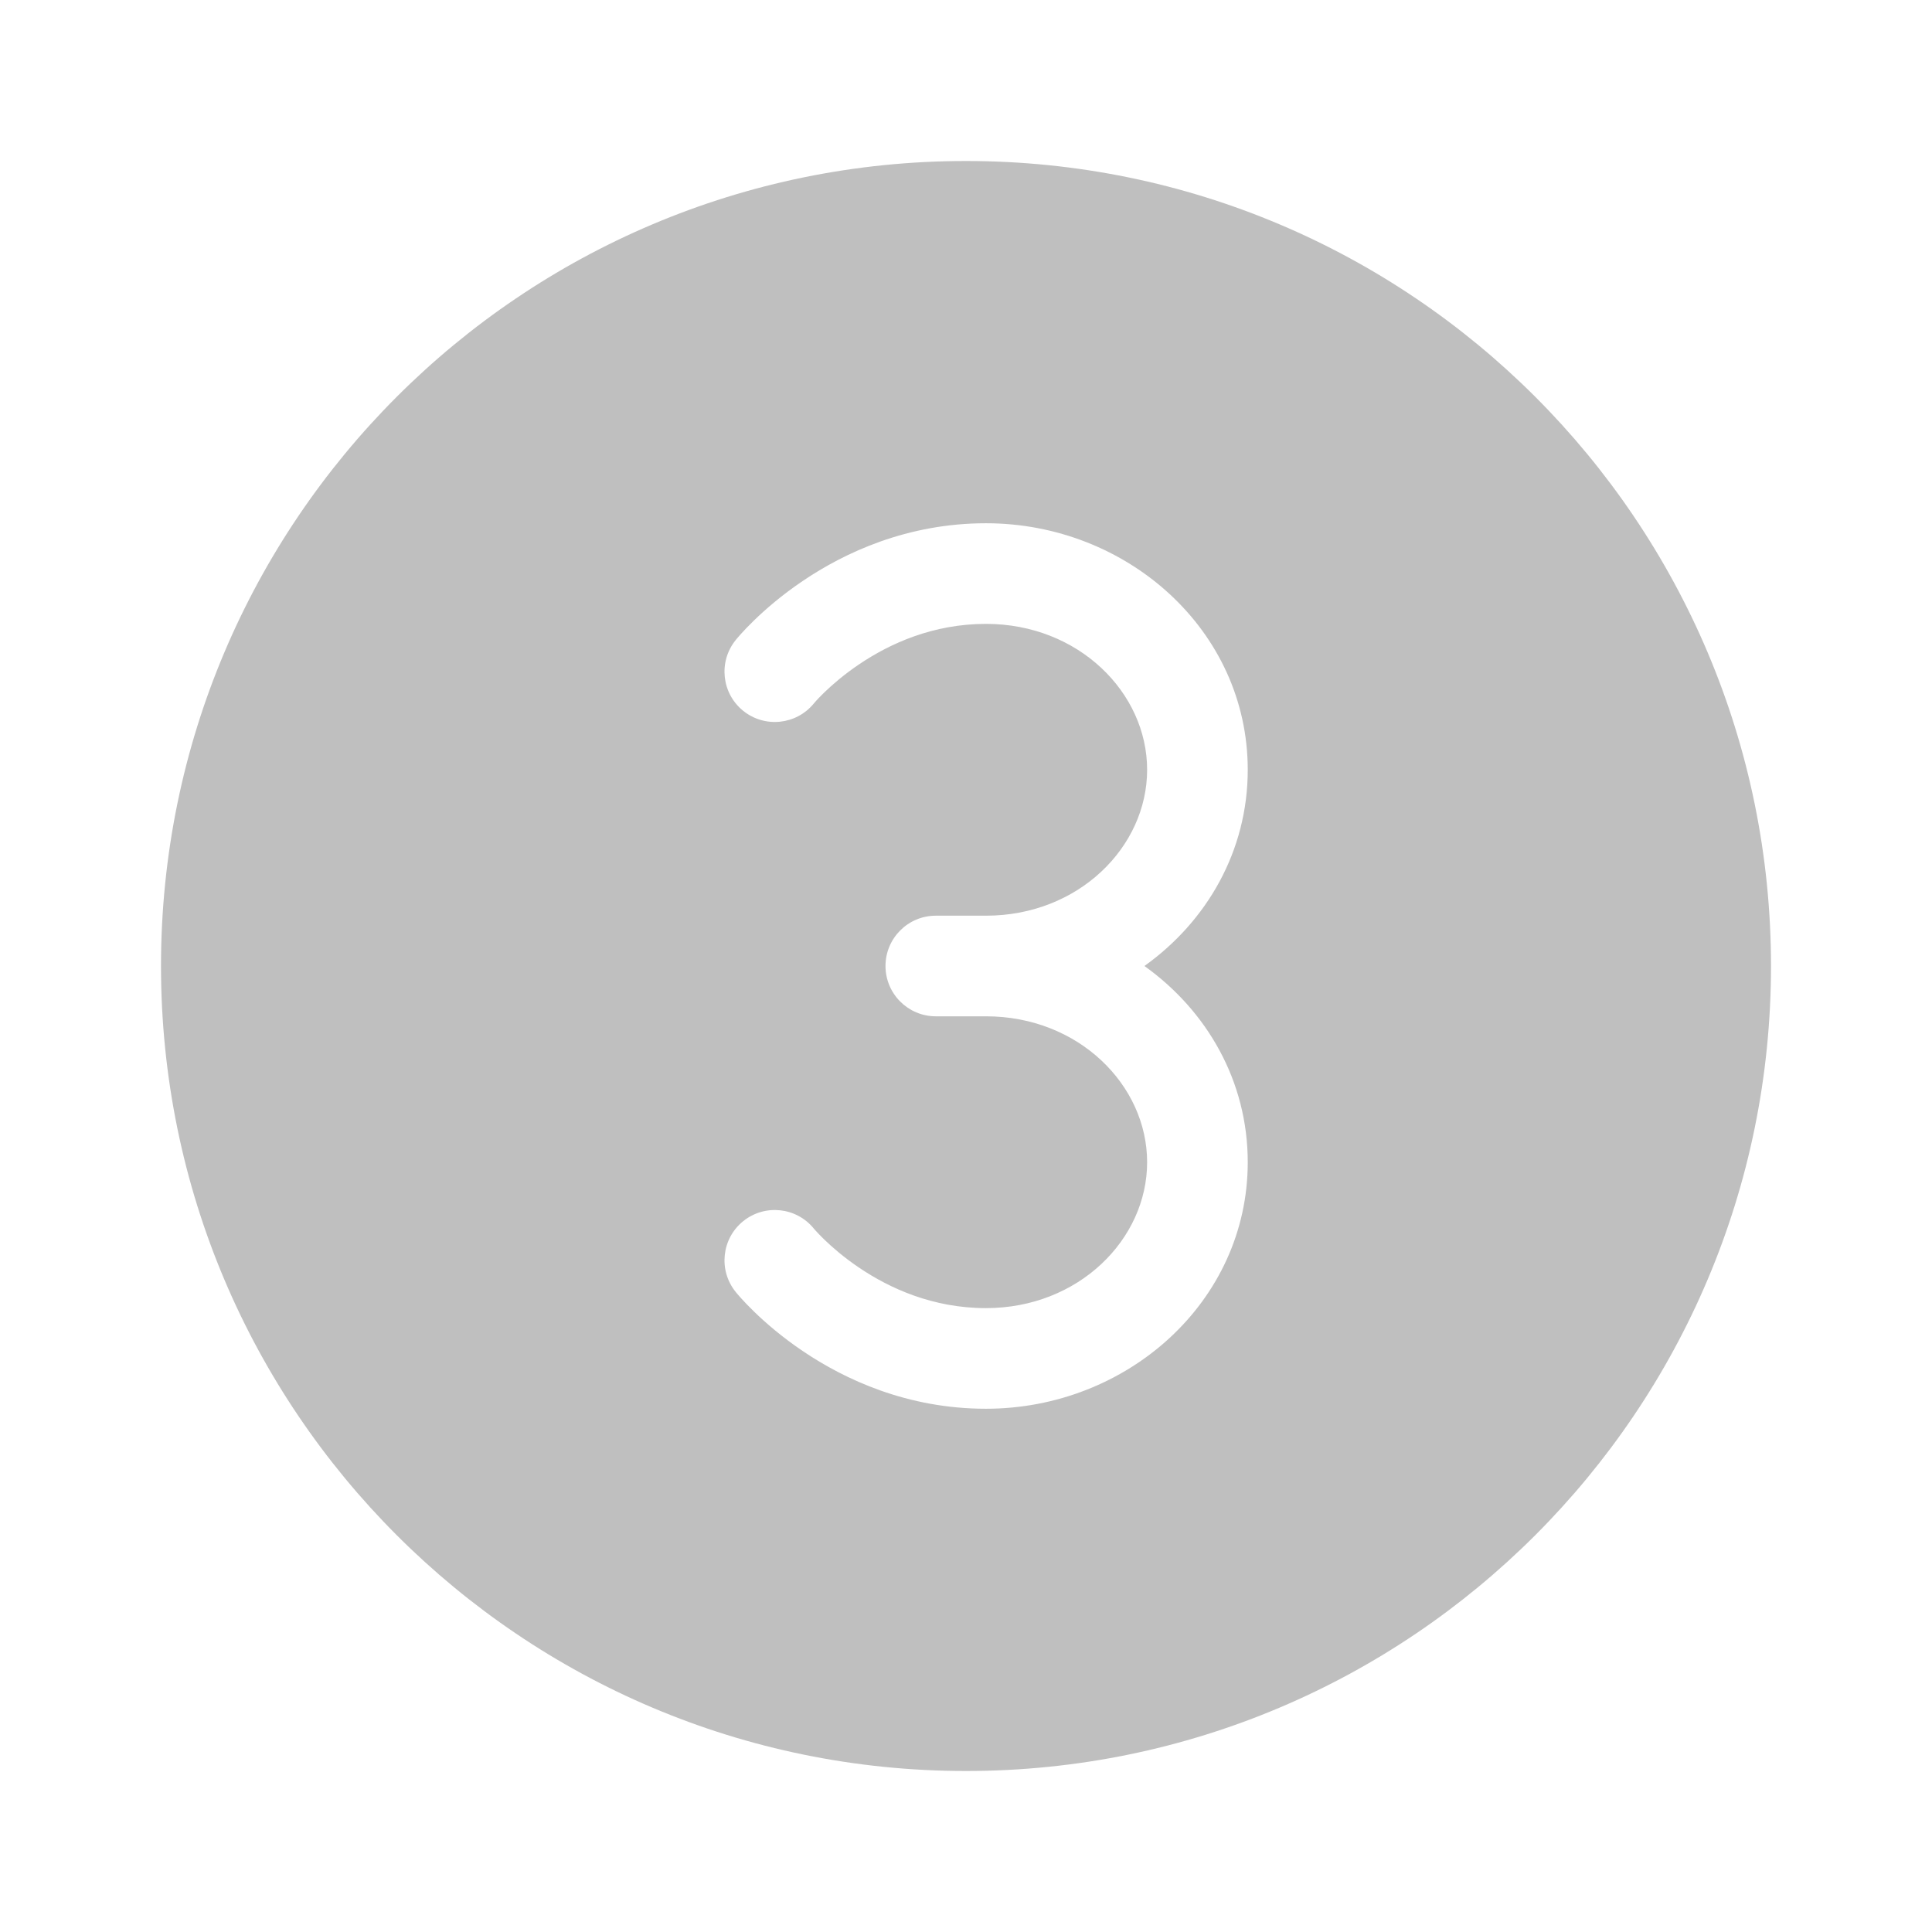 <svg width="512" height="512" viewBox="0 0 48 48" fill="none" xmlns="http://www.w3.org/2000/svg"><path d="M24 44C35.046 44 44 35.046 44 24C44 12.954 35.046 4 24 4C12.954 4 4 12.954 4 24C4 35.046 12.954 44 24 44ZM22 24C22 23.31 22.56 22.75 23.25 22.75H24.497C26.797 22.75 28.5 21.041 28.5 19.125C28.5 17.209 26.797 15.5 24.497 15.5C23.178 15.5 22.107 15.99 21.344 16.505C20.965 16.761 20.672 17.017 20.479 17.204C20.389 17.292 20.3 17.382 20.219 17.478C19.784 18.01 19 18.092 18.464 17.66C17.927 17.226 17.844 16.439 18.278 15.902L18.278 15.901L18.279 15.9L18.281 15.898L18.284 15.894L18.294 15.882L18.305 15.868L18.322 15.849C18.345 15.822 18.375 15.787 18.414 15.744C18.491 15.659 18.6 15.544 18.739 15.409C19.017 15.139 19.422 14.786 19.945 14.433C20.987 13.729 22.539 13 24.497 13C27.999 13 31 15.656 31 19.125C31 21.149 29.979 22.895 28.433 24C29.979 25.105 31 26.851 31 28.875C31 32.344 27.999 35 24.497 35C22.539 35 20.987 34.271 19.945 33.567C19.422 33.214 19.017 32.861 18.739 32.591C18.6 32.456 18.491 32.341 18.414 32.256C18.375 32.213 18.345 32.178 18.322 32.151C18.311 32.138 18.301 32.127 18.294 32.118L18.284 32.106L18.281 32.102L18.279 32.1L18.278 32.099L18.278 32.098C17.844 31.561 17.927 30.774 18.464 30.34C19 29.908 19.783 29.989 20.218 30.522L20.224 30.529C20.232 30.538 20.247 30.555 20.268 30.579C20.312 30.627 20.382 30.702 20.479 30.796C20.672 30.983 20.965 31.239 21.344 31.495C22.107 32.01 23.178 32.5 24.497 32.5C26.797 32.5 28.5 30.791 28.5 28.875C28.5 26.959 26.797 25.25 24.497 25.25H23.25C22.56 25.25 22 24.69 22 24ZM18.294 15.882C18.297 15.878 18.301 15.873 18.305 15.868C18.31 15.863 18.316 15.856 18.322 15.849" fill="#bfbfbf"/></svg>